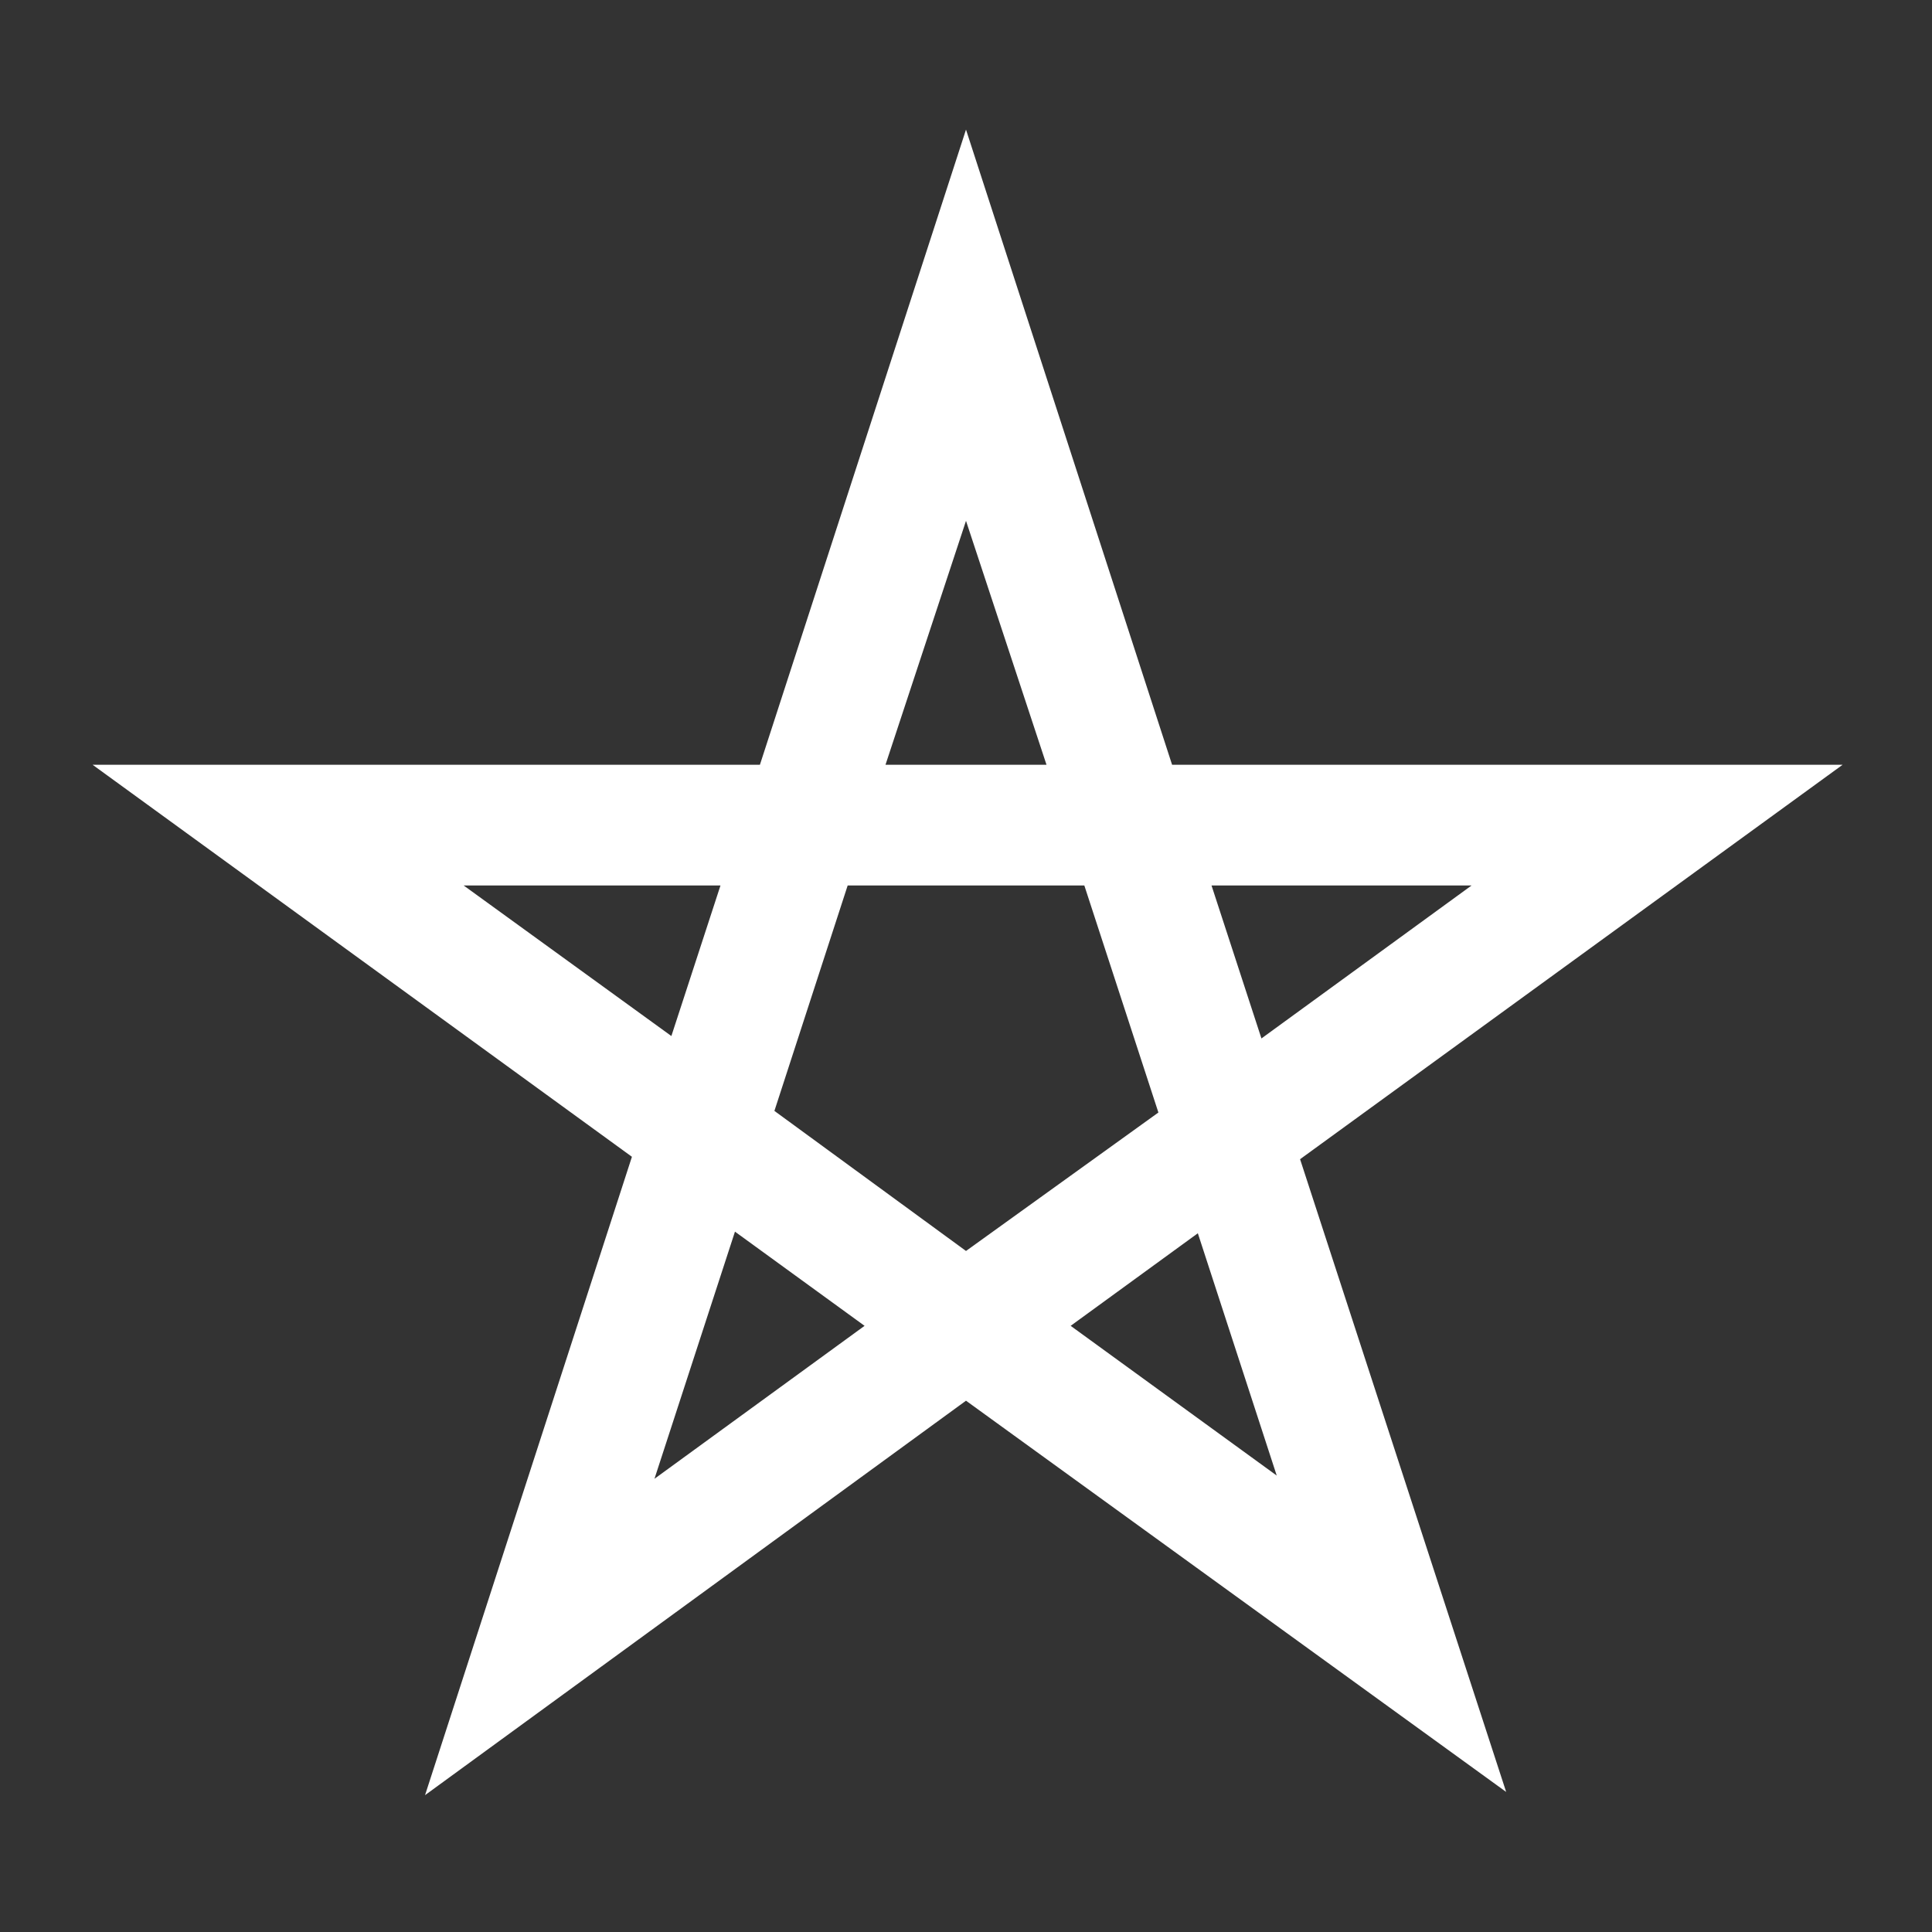 <svg xmlns="http://www.w3.org/2000/svg" fill="white" id="mdi-pentagram" viewBox="0 0 24 24"><rect x="0" y="0" width="24" height="24" fill="#333333" stroke="none"/><path d="M16.15 14.4L18.71 22.26L12 17.4L5.28 22.3L7.85 14.37L1.15 9.5H9.44L12 1.61L14.56 9.5H22.89L16.15 14.4M13.3 16.47L15.86 18.33L14.88 15.32L13.3 16.47M11 9.5H13L12 6.47L11 9.5M10.74 16.47L9.13 15.3L8.13 18.37L10.74 16.47M18.28 11H15.05L15.67 12.9L18.28 11M10.53 11L9.62 13.8L12 15.54L14.39 13.82L13.47 11H10.53M5.76 11L8.34 12.87L8.95 11H5.76Z" /></svg>

